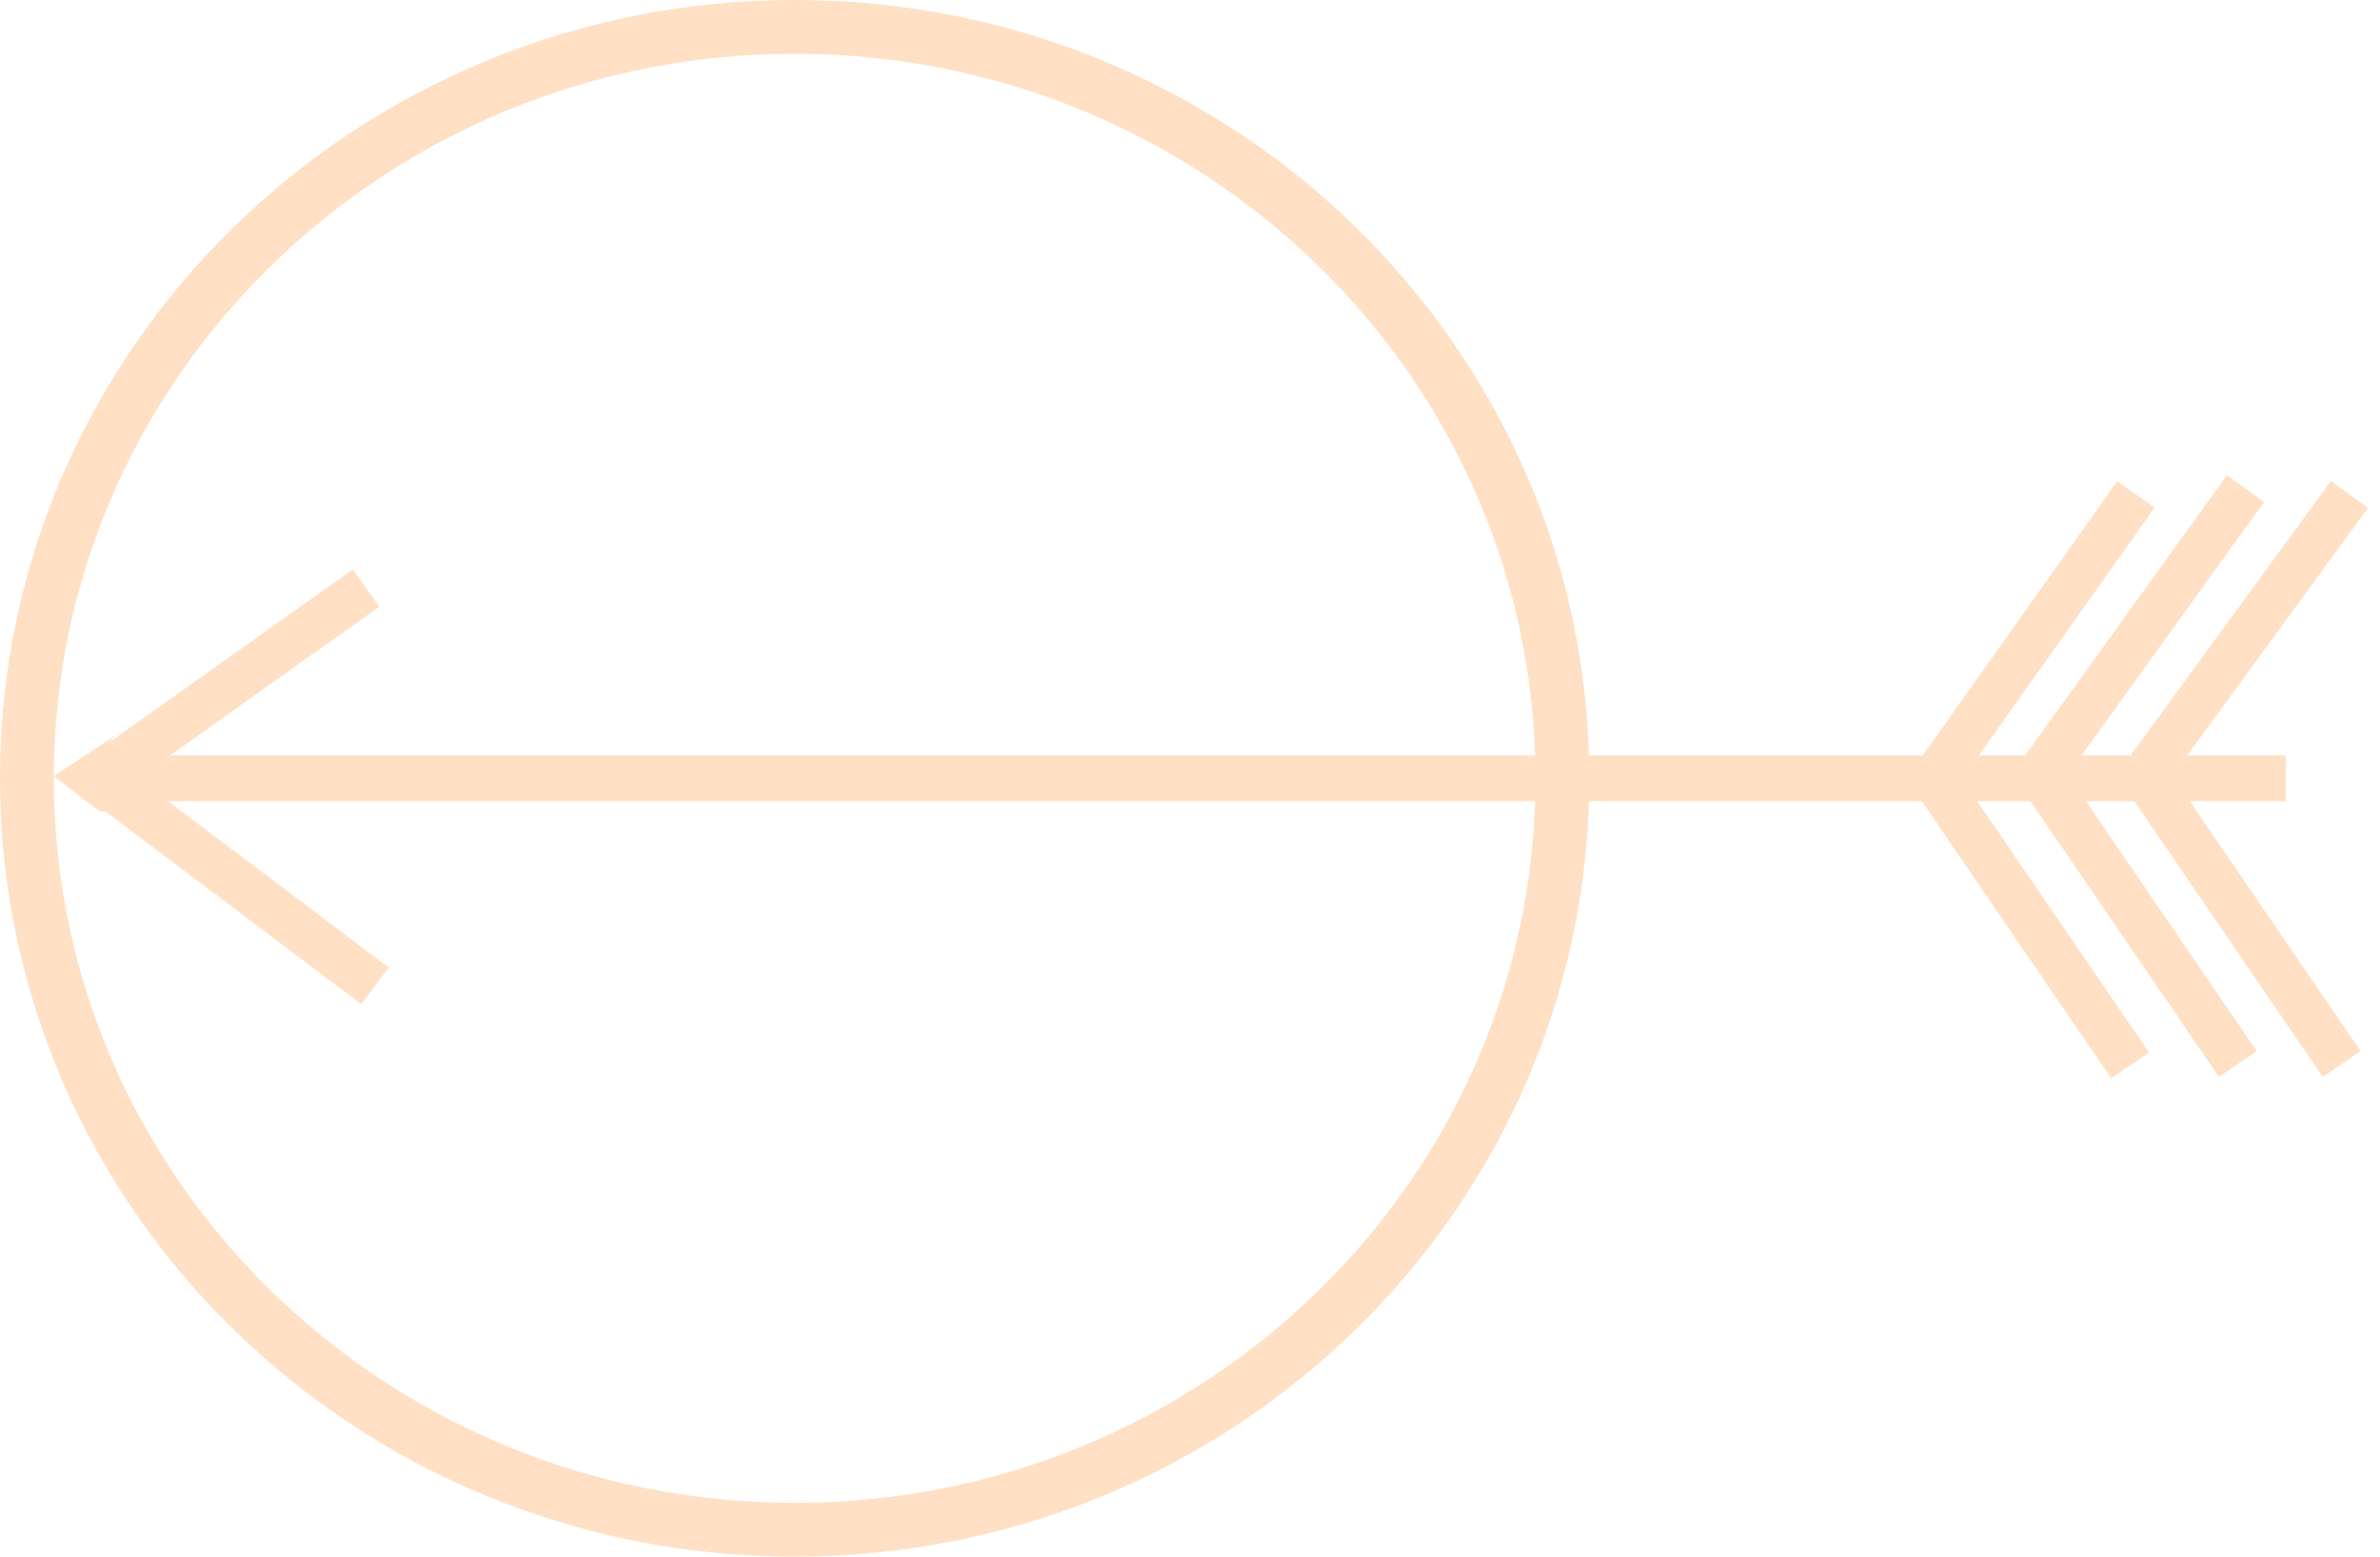 <svg width="104" height="68" viewBox="0 0 104 68" fill="none" xmlns="http://www.w3.org/2000/svg">
<path d="M68.272 34C68.272 52.105 53.275 66.825 34.724 66.825C16.172 66.825 1.175 52.105 1.175 34C1.175 15.895 16.172 1.175 34.724 1.175C53.275 1.175 68.272 15.895 68.272 34Z" stroke="#FFE0C4" stroke-width="2.35"/>
<path d="M4.292 34H99.879" stroke="#FFE0C4" stroke-width="2"/>
<path d="M16.386 43.067L4.355 34" stroke="#FFE0C4" stroke-width="2"/>
<path d="M15.996 25.689L4.292 34" stroke="#FFE0C4" stroke-width="2"/>
<path d="M84.759 33.685L93.333 21.599" stroke="#FFE0C4" stroke-width="2"/>
<path d="M89.046 33.942L98.125 21.343" stroke="#FFE0C4" stroke-width="2"/>
<path d="M93.081 46.542L84.507 34.003" stroke="#FFE0C4" stroke-width="2"/>
<path d="M102.328 46.481L93.753 33.942" stroke="#FFE0C4" stroke-width="2"/>
<path d="M97.788 46.481L89.214 33.942" stroke="#FFE0C4" stroke-width="2"/>
<path d="M93.838 33.685L102.664 21.6" stroke="#FFE0C4" stroke-width="2"/>
<path d="M5.072 32.111L4.682 32.489L5.072 32.867L5.462 35.511L4.342 35.435L2.341 33.906L5.072 32.111Z" fill="#FFE0C4"/>
</svg>
